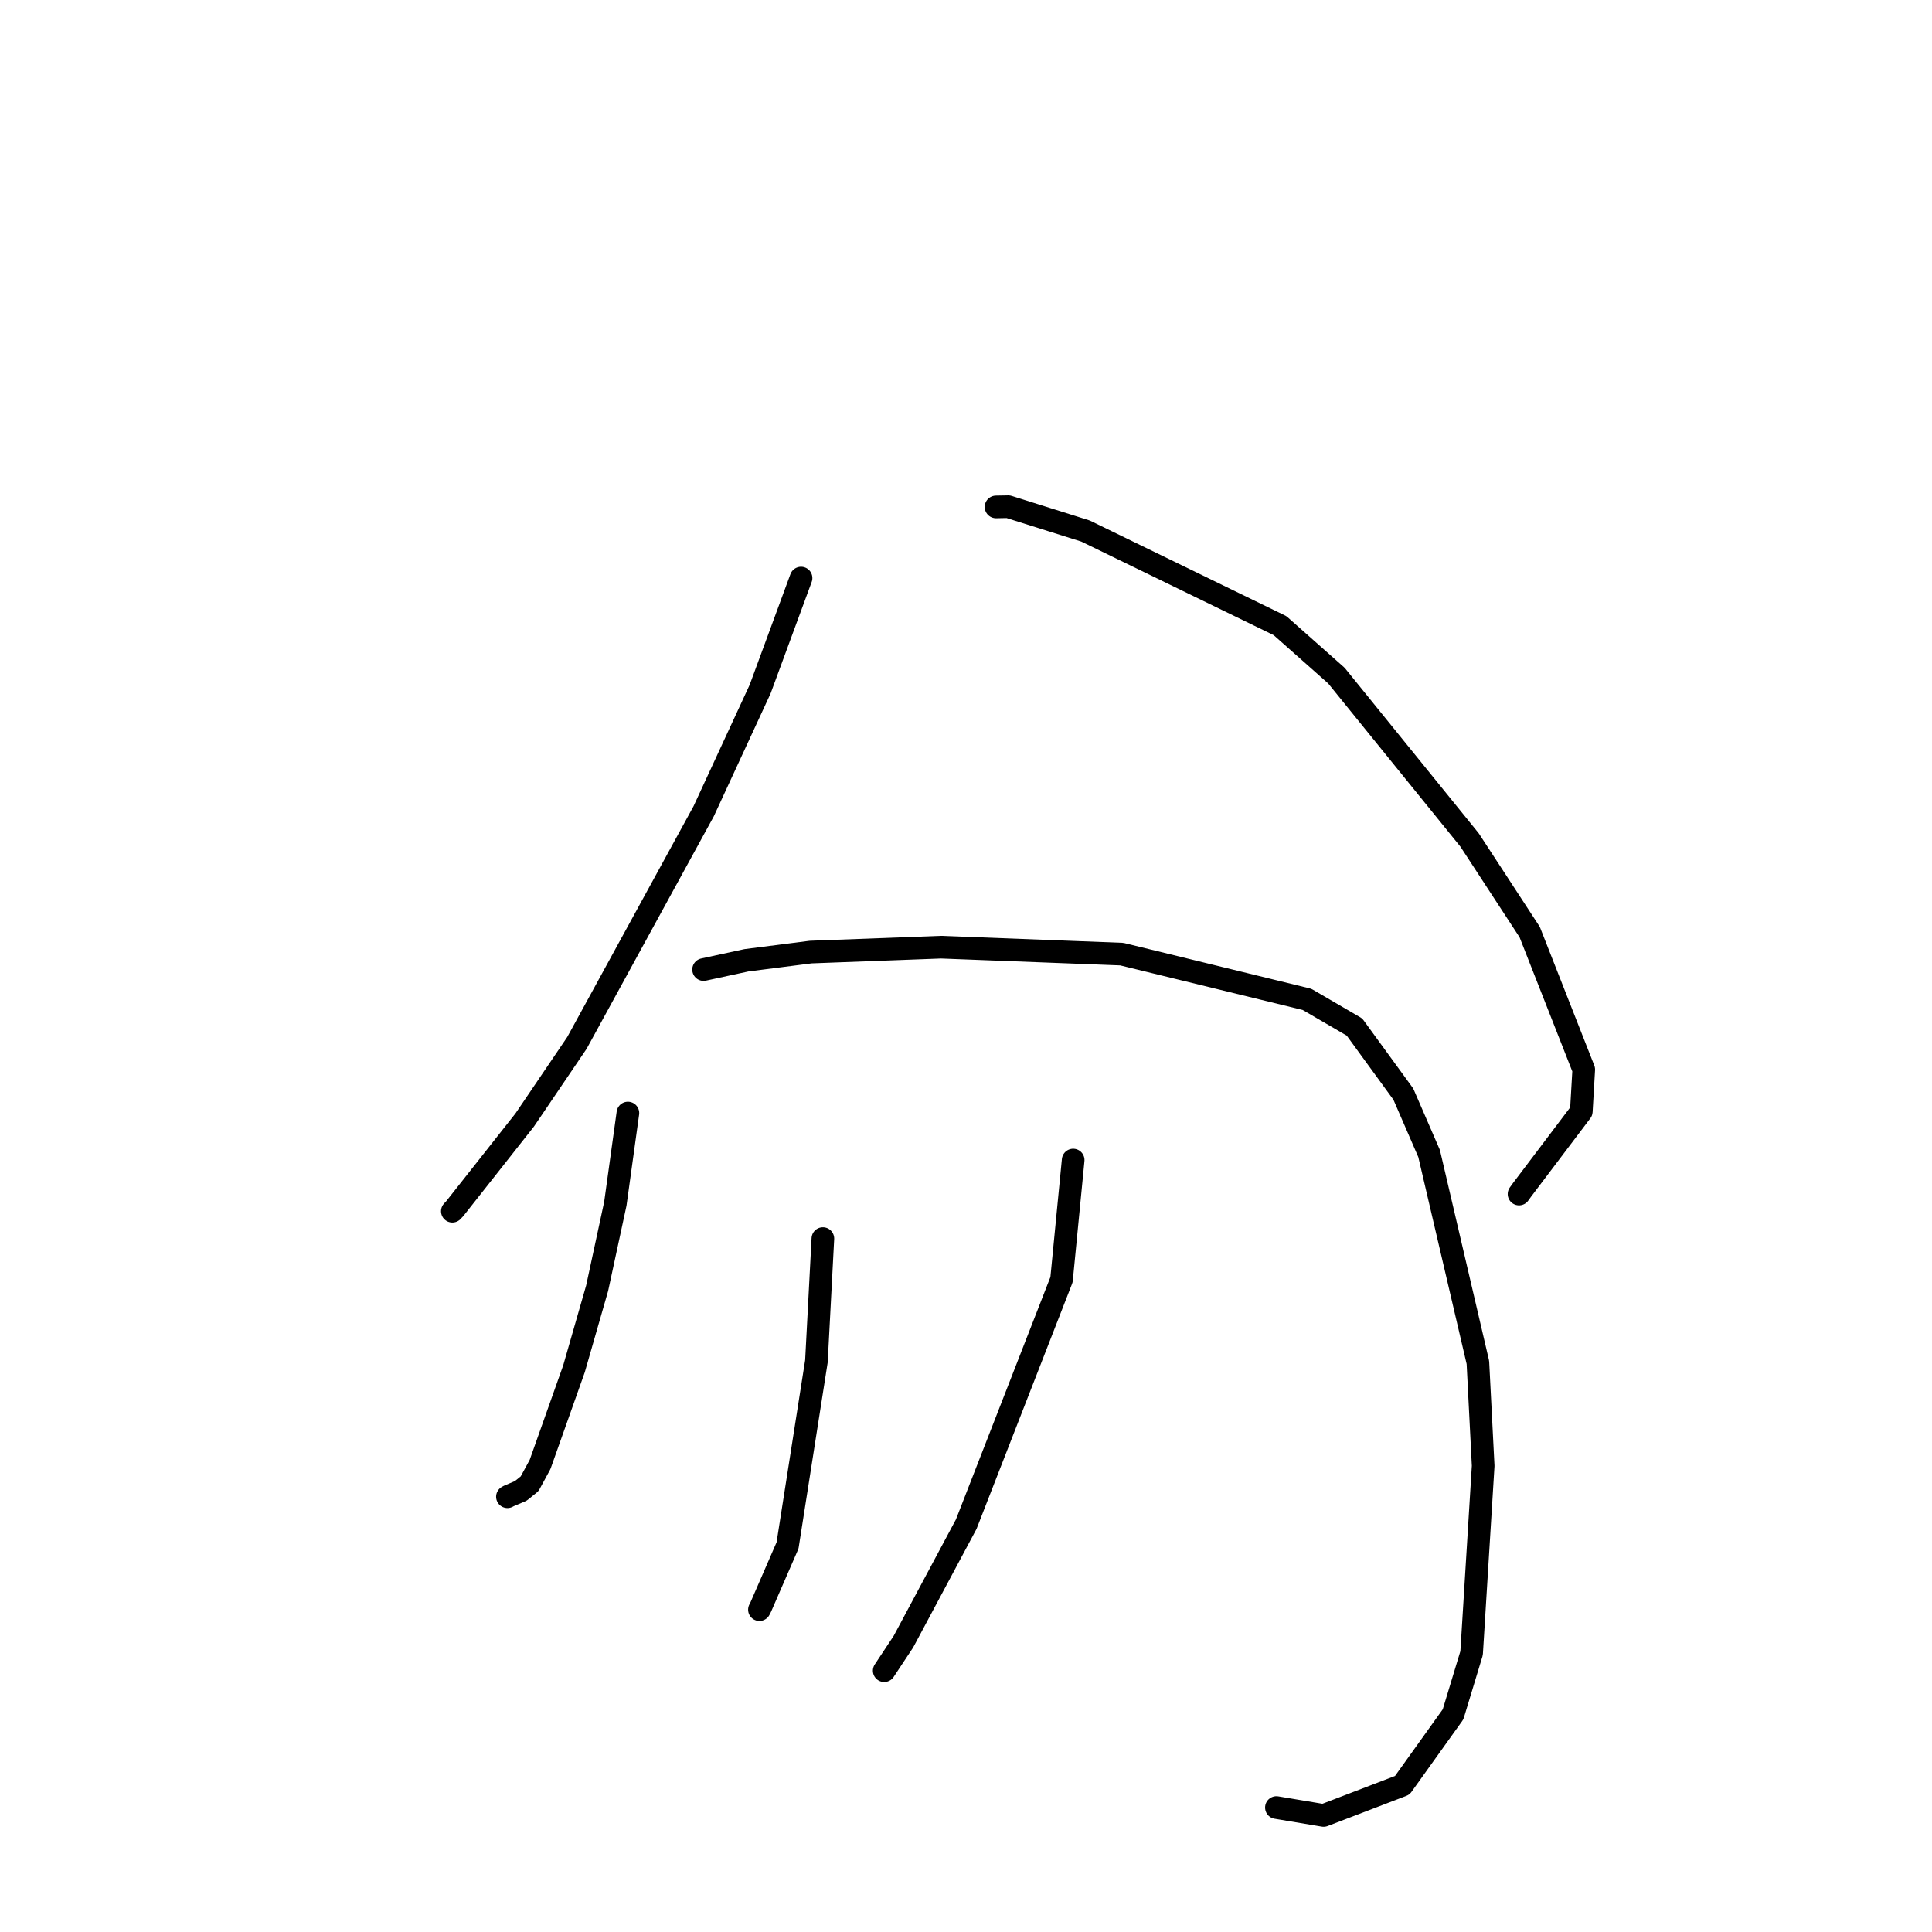 <?xml version="1.0" standalone="no"?>
    <svg width="256" height="256" xmlns="http://www.w3.org/2000/svg" version="1.1">
    <polyline stroke="black" stroke-width="3" stroke-linecap="round" fill="transparent" stroke-linejoin="round" points="106.143 76.595 100.722 91.313 93.237 107.503 76.446 138.19 69.523 148.406 60.268 160.14 59.971 160.456 59.941 160.488 59.938 160.491 " />
        <polyline stroke="black" stroke-width="3" stroke-linecap="round" fill="transparent" stroke-linejoin="round" points="131.979 67.17 133.595 67.14 143.837 70.364 169.61 82.9 177.079 89.52 194.724 111.299 202.693 123.509 209.853 141.72 209.531 147.275 201.678 157.665 201.279 158.217 " />
        <polyline stroke="black" stroke-width="3" stroke-linecap="round" fill="transparent" stroke-linejoin="round" points="83.199 147.484 81.534 159.507 79.124 170.689 76.058 181.367 71.559 194.051 70.172 196.606 68.999 197.553 67.418 198.223 67.236 198.324 " />
        <polyline stroke="black" stroke-width="3" stroke-linecap="round" fill="transparent" stroke-linejoin="round" points="93.229 128.471 98.912 127.242 107.426 126.154 124.687 125.505 148.643 126.426 173.182 132.42 179.475 136.087 185.951 144.979 189.364 152.849 195.828 180.531 196.528 194.233 194.995 219.052 192.537 227.16 185.806 236.564 175.384 240.556 169.7 239.604 169.131 239.509 " />
        <polyline stroke="black" stroke-width="3" stroke-linecap="round" fill="transparent" stroke-linejoin="round" points="109.035 164.119 108.18 180.374 104.353 204.78 100.809 212.933 100.645 213.253 100.628 213.285 " />
        <polyline stroke="black" stroke-width="3" stroke-linecap="round" fill="transparent" stroke-linejoin="round" points="142.2 153.713 140.657 169.563 128.031 201.96 119.707 217.53 117.162 221.374 " />
        </svg>